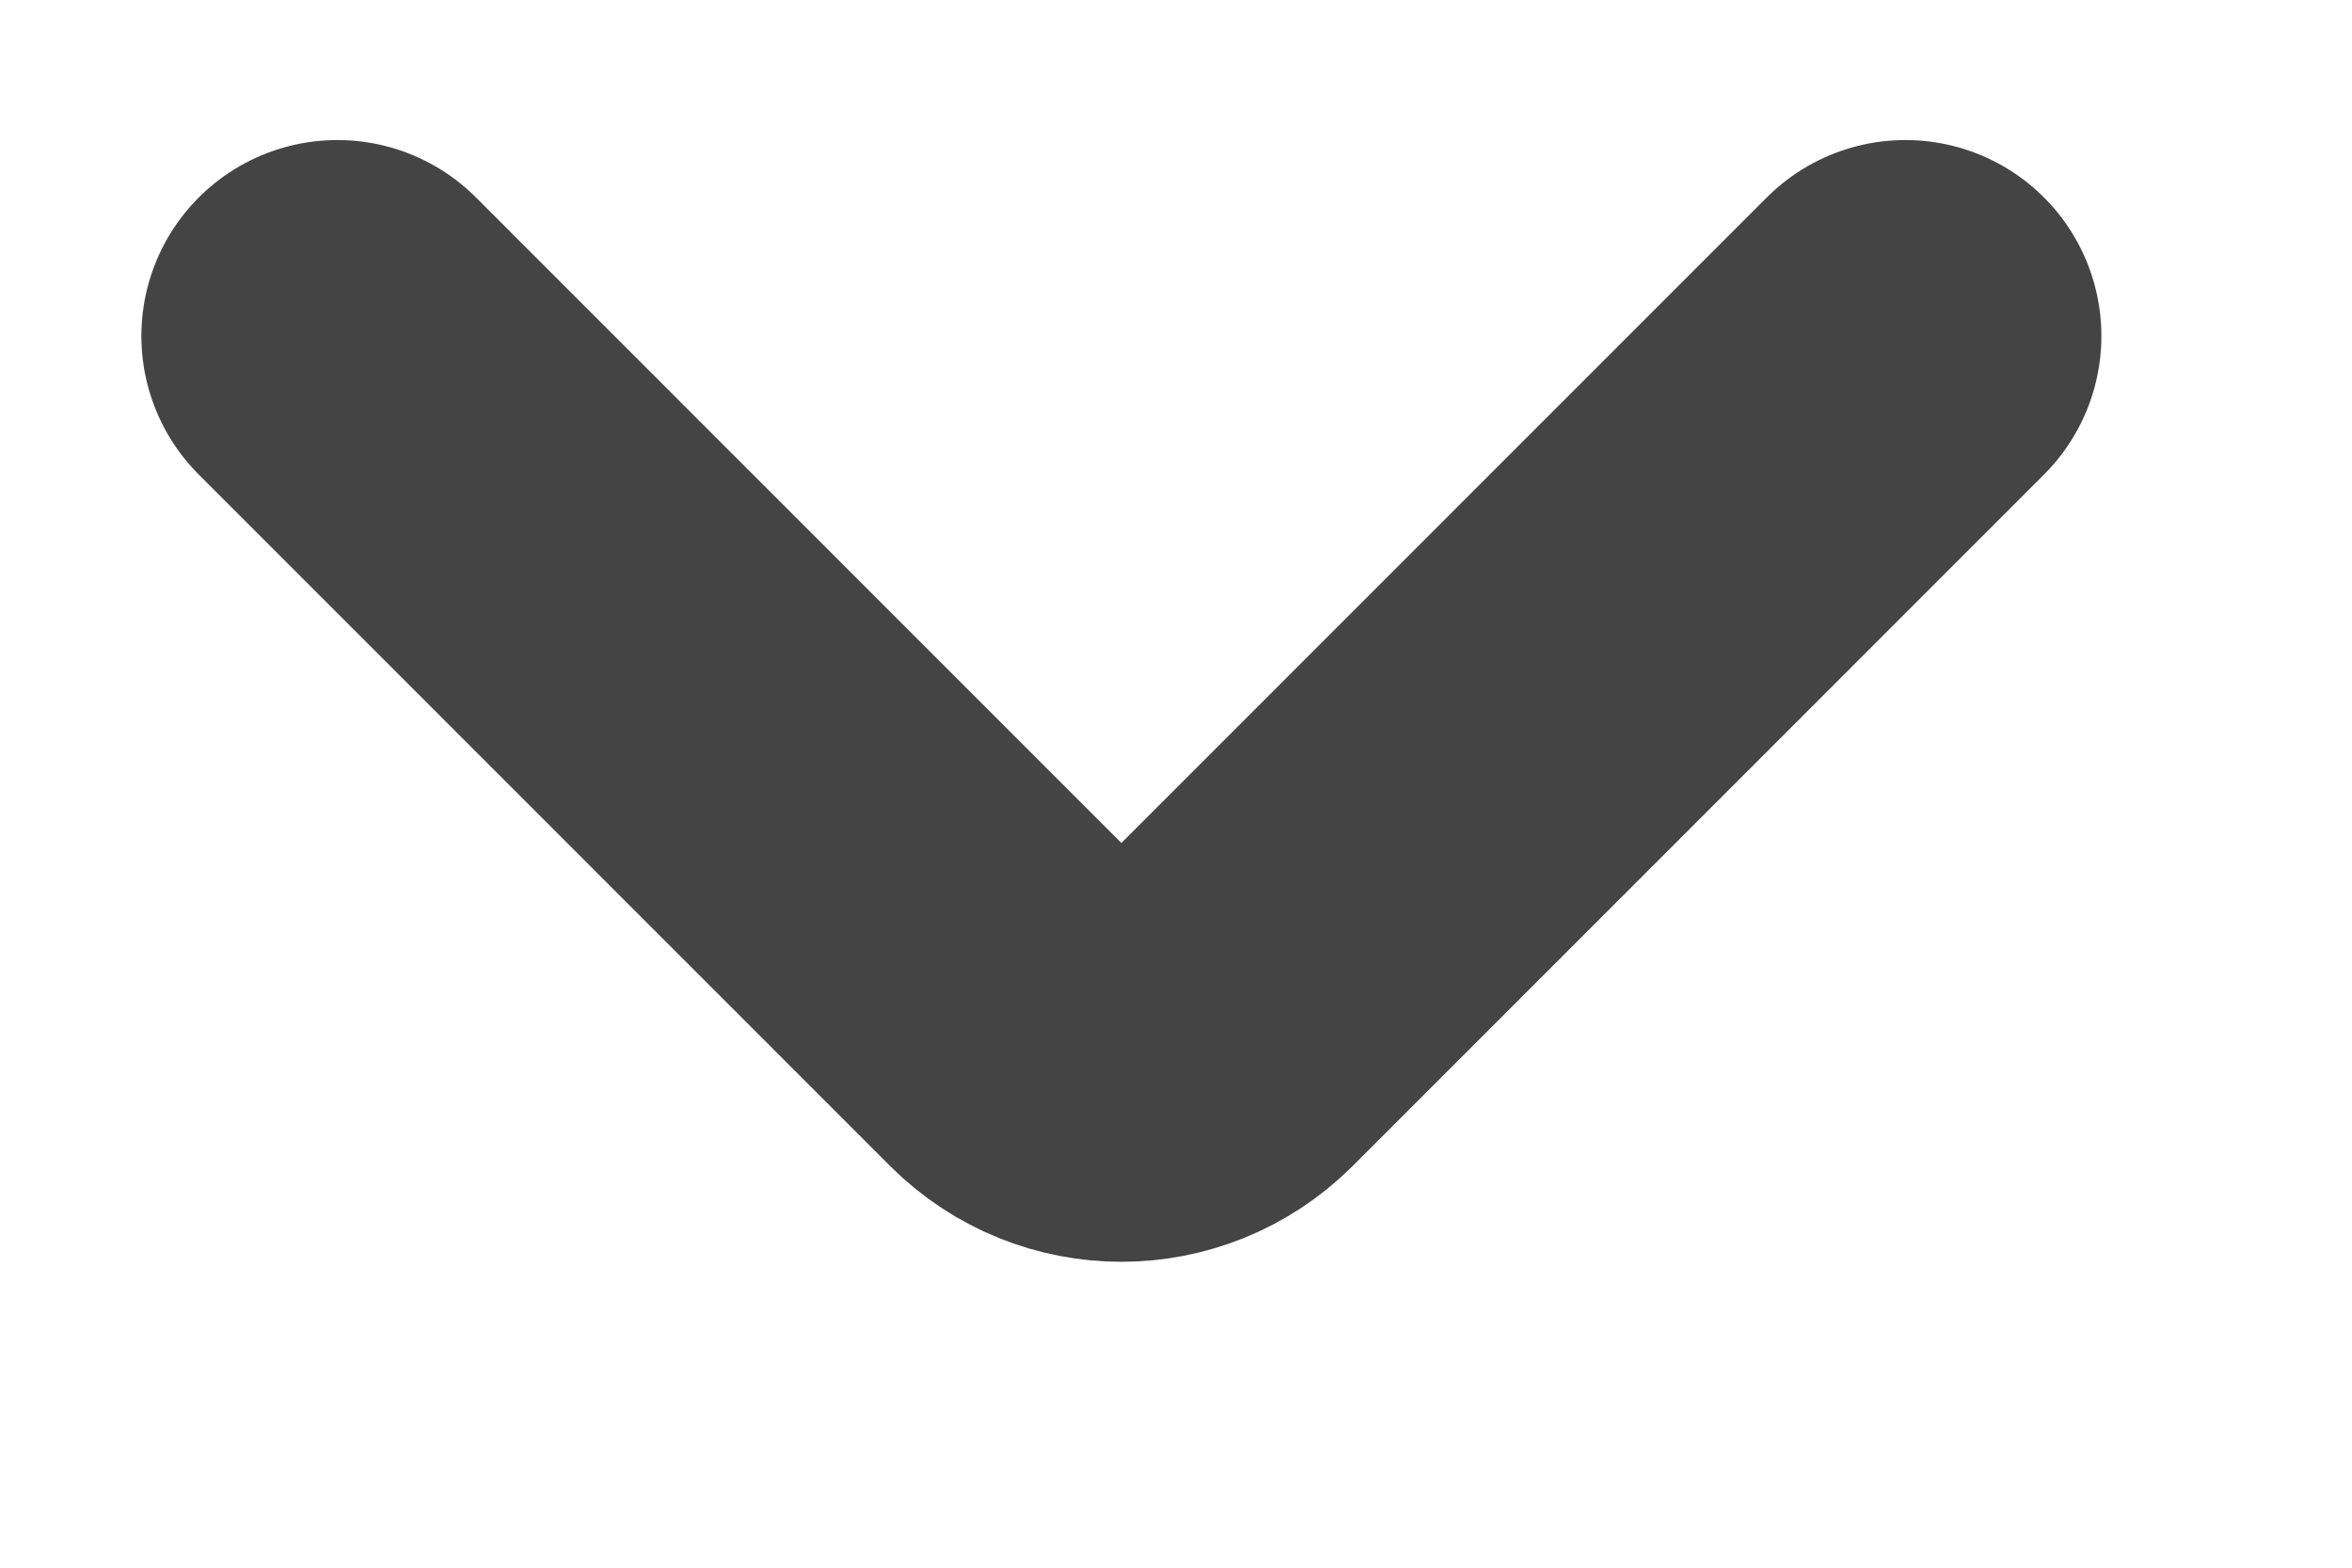 <svg xmlns="http://www.w3.org/2000/svg" width="15" height="10" viewBox="0 0 9 5" fill="none">
<path d="M1.291 0.786L3.937 3.433C4.133 3.628 4.449 3.628 4.645 3.433L7.291 0.786" stroke="#444444" stroke-width="1.5" stroke-linecap="round"/>
</svg>